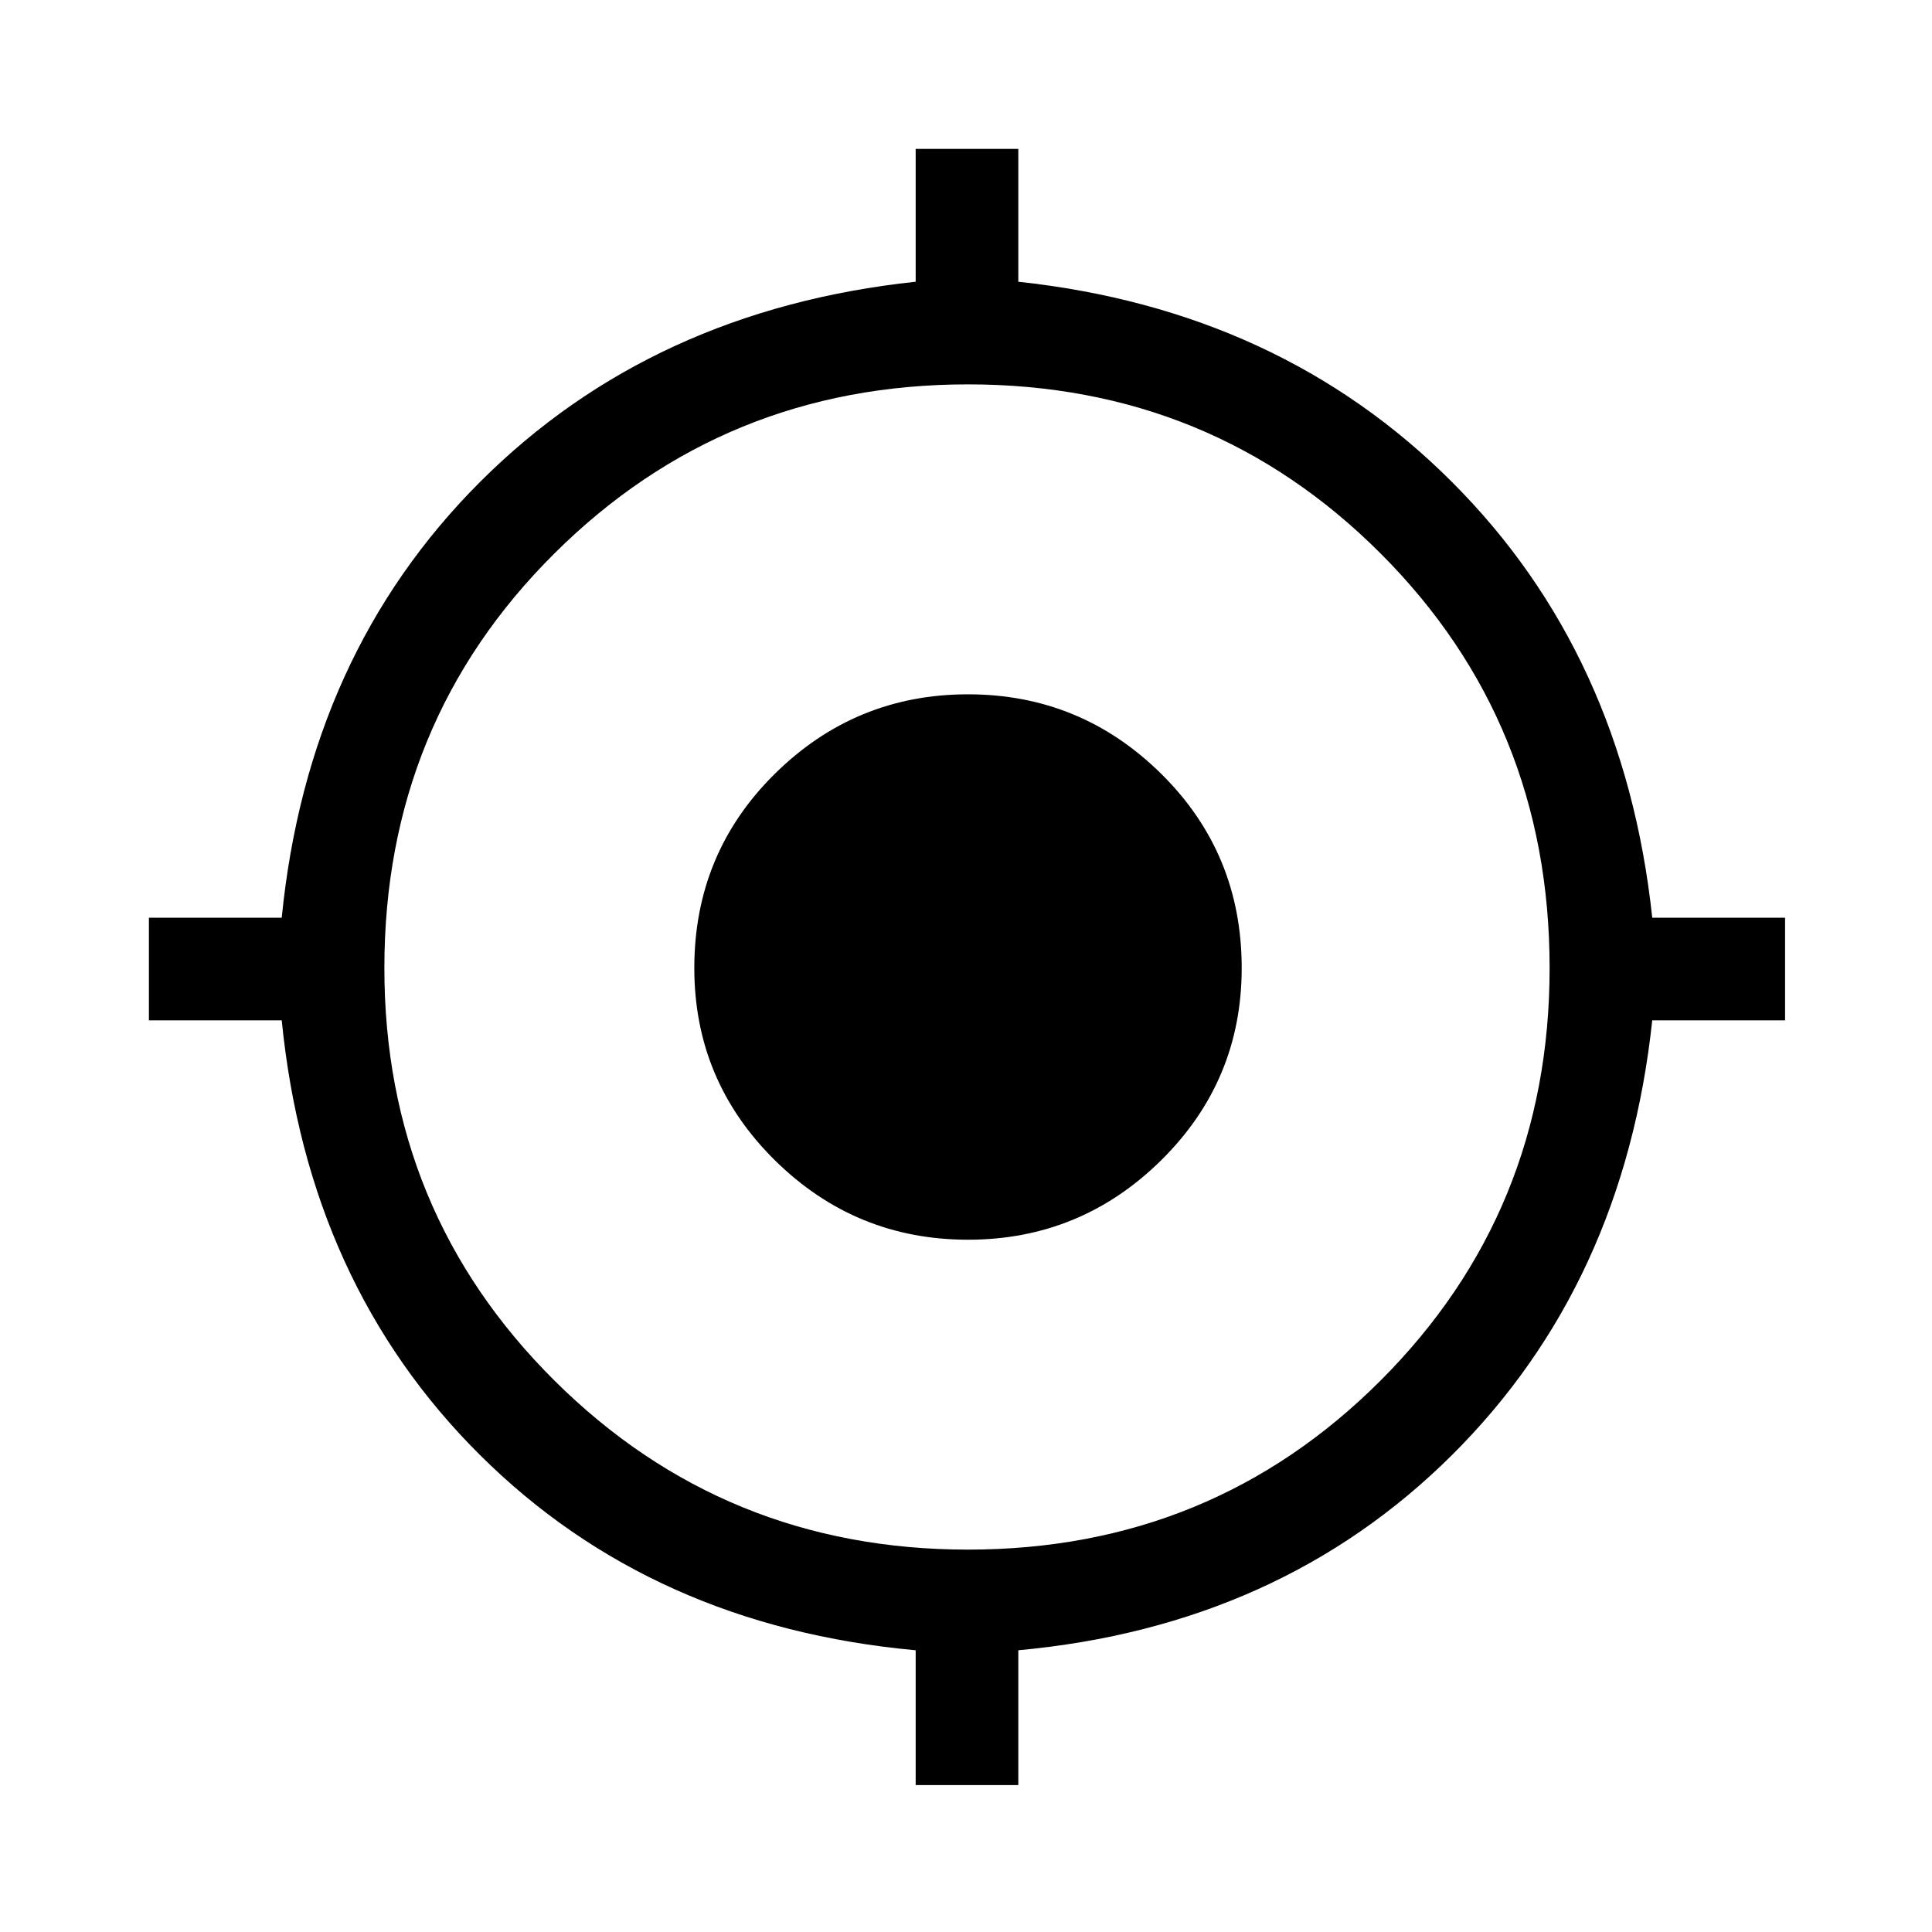 <svg xmlns="http://www.w3.org/2000/svg" height="40" width="40"><path d="M18.958 36.958V34.167Q13.5 33.667 9.938 30.125Q6.375 26.583 5.833 21.125H3.083V19H5.833Q6.375 13.542 9.938 9.979Q13.5 6.417 18.958 5.833V3.083H21.083V5.833Q26.5 6.417 30.062 9.979Q33.625 13.542 34.208 19H36.958V21.125H34.208Q33.625 26.583 30.062 30.125Q26.5 33.667 21.083 34.167V36.958ZM20.042 32.083Q25.083 32.083 28.583 28.583Q32.083 25.083 32.083 20.042Q32.083 14.958 28.583 11.458Q25.083 7.958 20.042 7.958Q15 7.958 11.479 11.458Q7.958 14.958 7.958 20.042Q7.958 25.083 11.479 28.583Q15 32.083 20.042 32.083ZM20.042 25.667Q17.708 25.667 16.042 24.021Q14.375 22.375 14.375 20.042Q14.375 17.667 16.042 16.021Q17.708 14.375 20.042 14.375Q22.375 14.375 24.042 16.021Q25.708 17.667 25.708 20.042Q25.708 22.375 24.042 24.021Q22.375 25.667 20.042 25.667Z"/></svg>